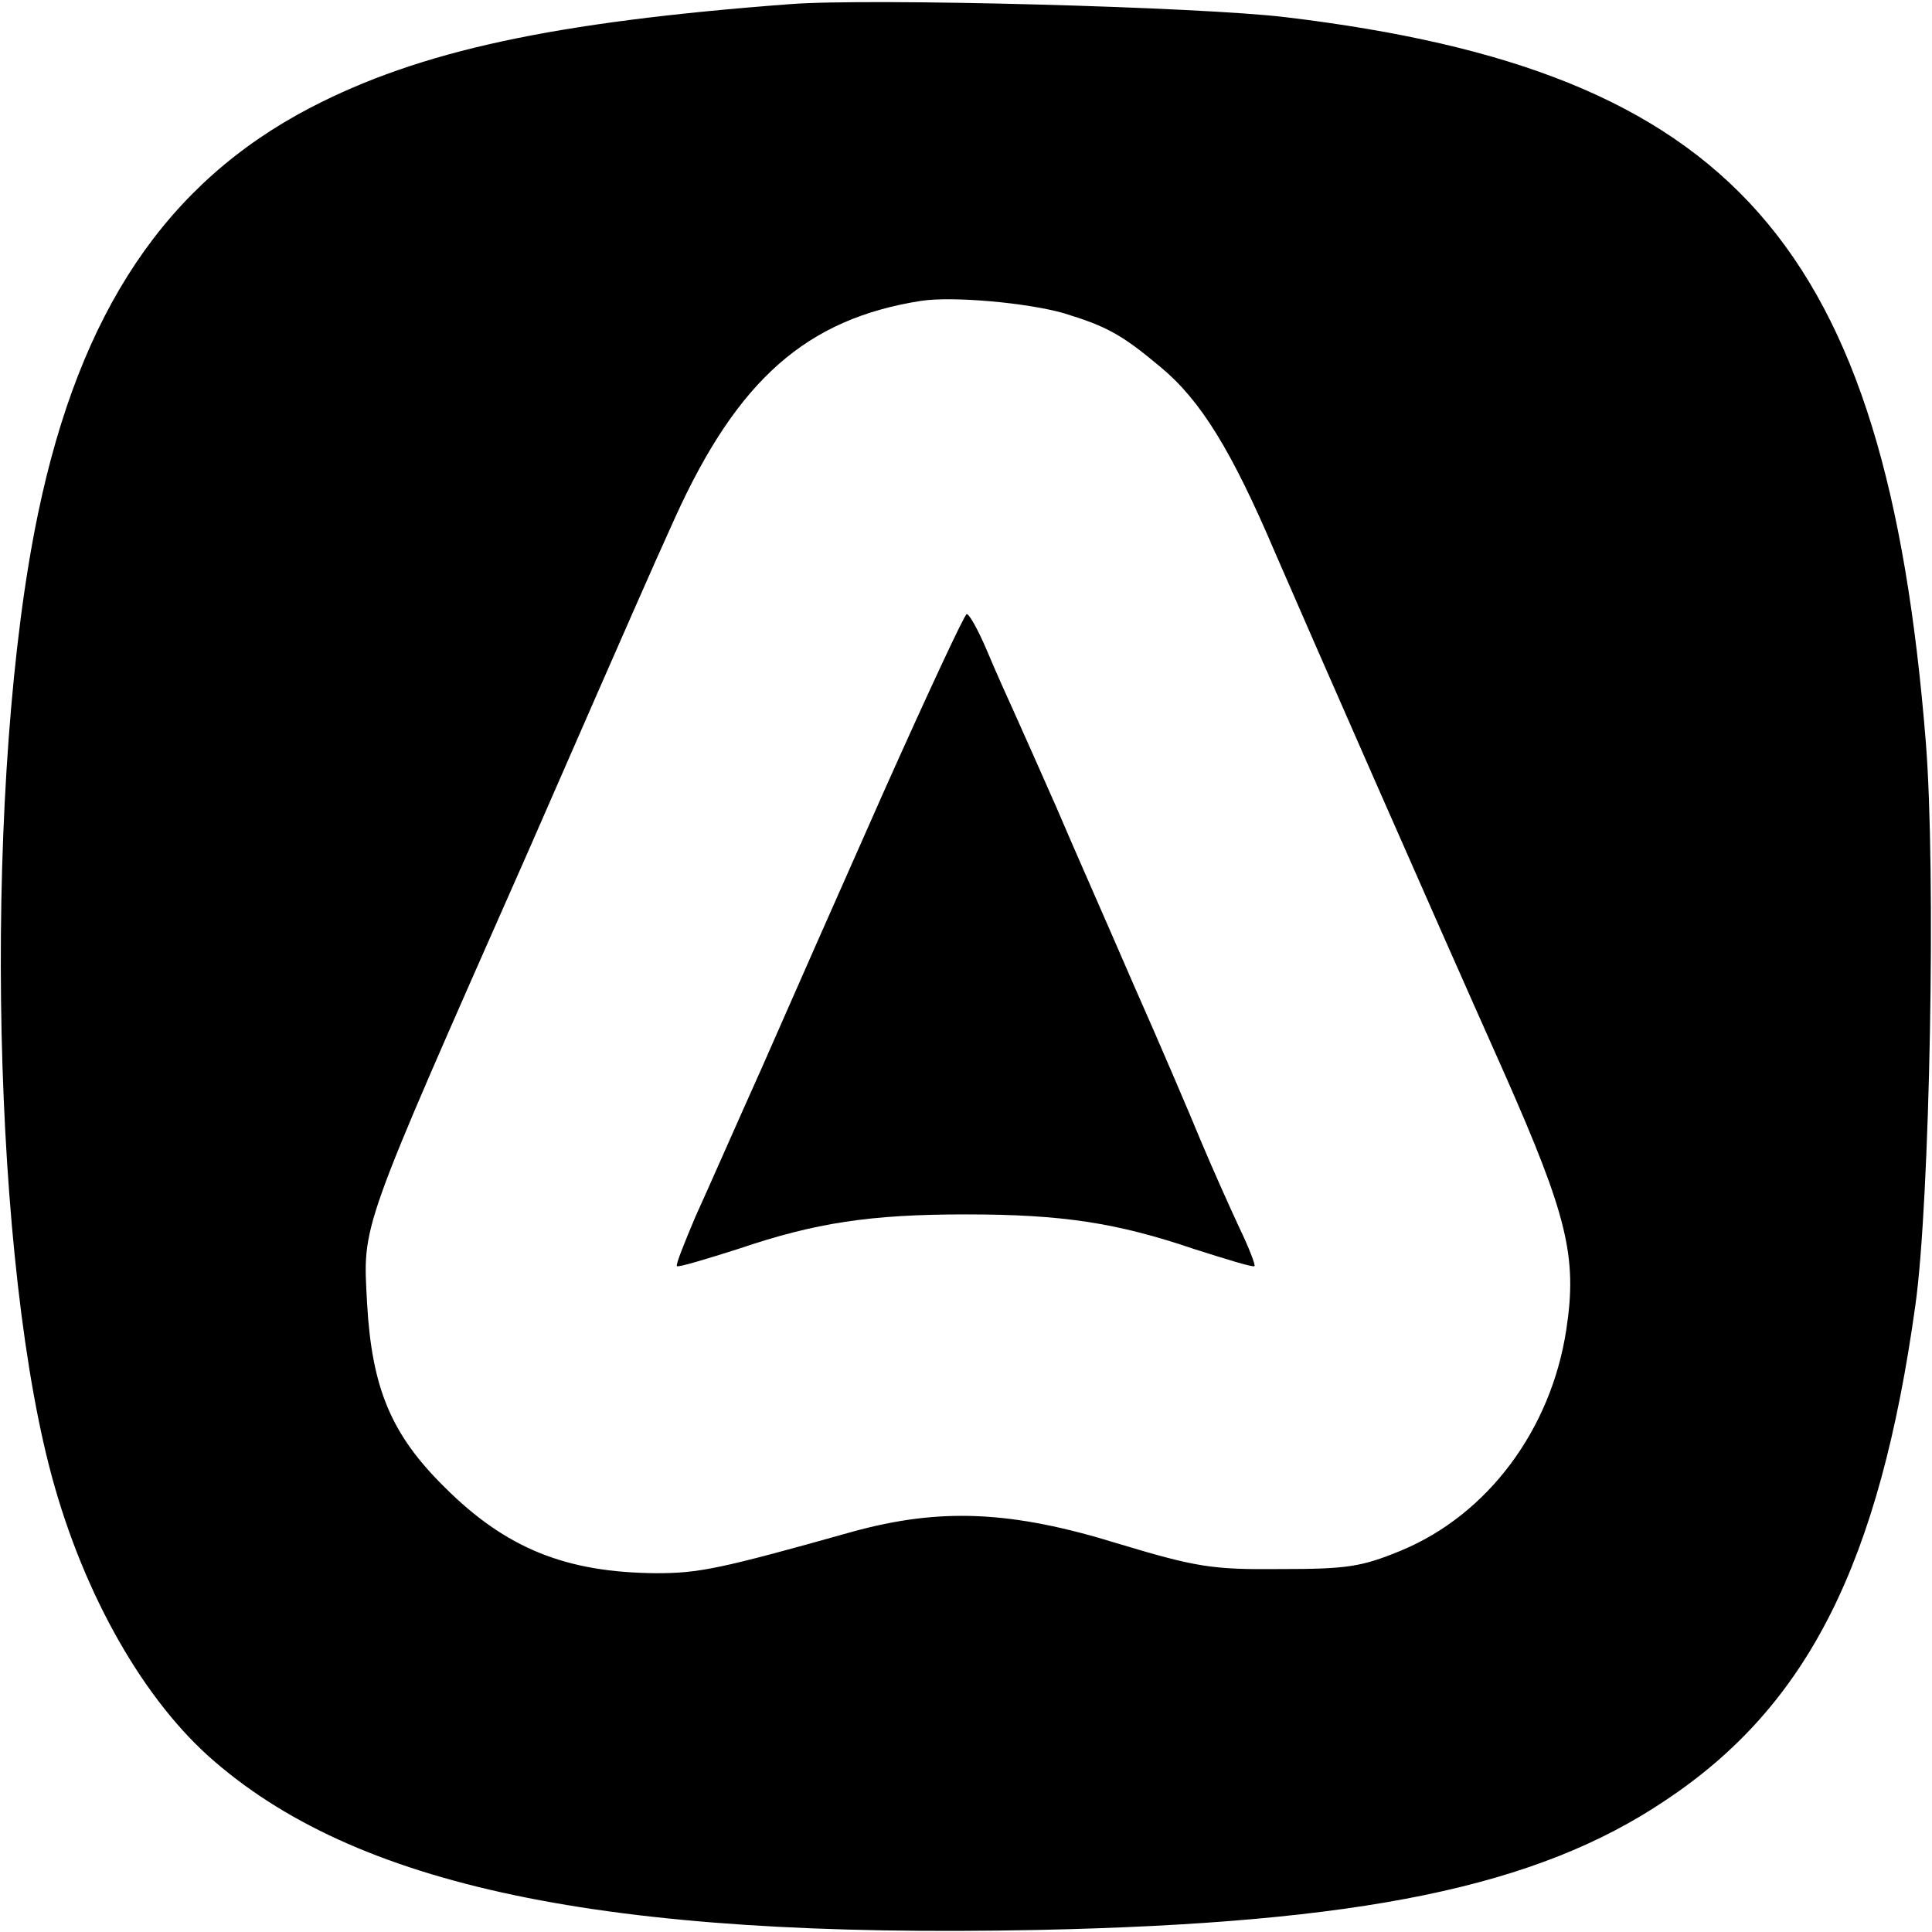 <svg version="1.0" xmlns="http://www.w3.org/2000/svg"
 width="280pt" height="280pt" viewBox="0 0 280 280"
 preserveAspectRatio="xMidYMid meet">

<g transform="translate(0,280) scale(0.1,-0.1)"
>
<path d="M1145 2794 c-345 -26 -537 -68 -695 -150 -209 -109 -334 -295 -395
-589 -78 -375 -70 -1042 16 -1379 44 -173 130 -330 231 -421 211 -189 572
-265 1203 -252 467 10 722 62 909 188 206 137 310 343 362 718 21 150 30 629
15 816 -58 722 -279 972 -927 1050 -122 15 -604 28 -719 19z m397 -448 c62
-19 84 -31 140 -78 58 -48 103 -121 166 -269 49 -113 220 -503 332 -754 92
-208 106 -267 90 -372 -22 -145 -114 -268 -239 -320 -58 -24 -79 -27 -176 -27
-99 -1 -122 3 -235 37 -155 48 -258 52 -385 17 -192 -54 -222 -60 -284 -60
-131 1 -218 36 -307 125 -77 76 -105 143 -112 266 -6 117 -14 95 233 654 29
66 76 174 105 240 29 66 77 176 108 244 91 201 191 289 357 315 47 7 155 -3
207 -18z"/>
<path d="M1281 1653 c-63 -142 -143 -323 -178 -403 -36 -80 -78 -176 -95 -213
-16 -38 -29 -70 -27 -72 2 -2 42 10 89 25 112 38 191 50 330 50 139 0 218 -12
330 -50 47 -15 86 -27 88 -25 2 1 -8 27 -22 56 -14 30 -39 86 -55 124 -16 39
-60 142 -99 230 -38 88 -89 203 -111 255 -23 52 -50 113 -60 135 -10 22 -29
64 -41 93 -12 28 -25 52 -29 52 -3 0 -57 -116 -120 -257z"/>
</g>
</svg>
